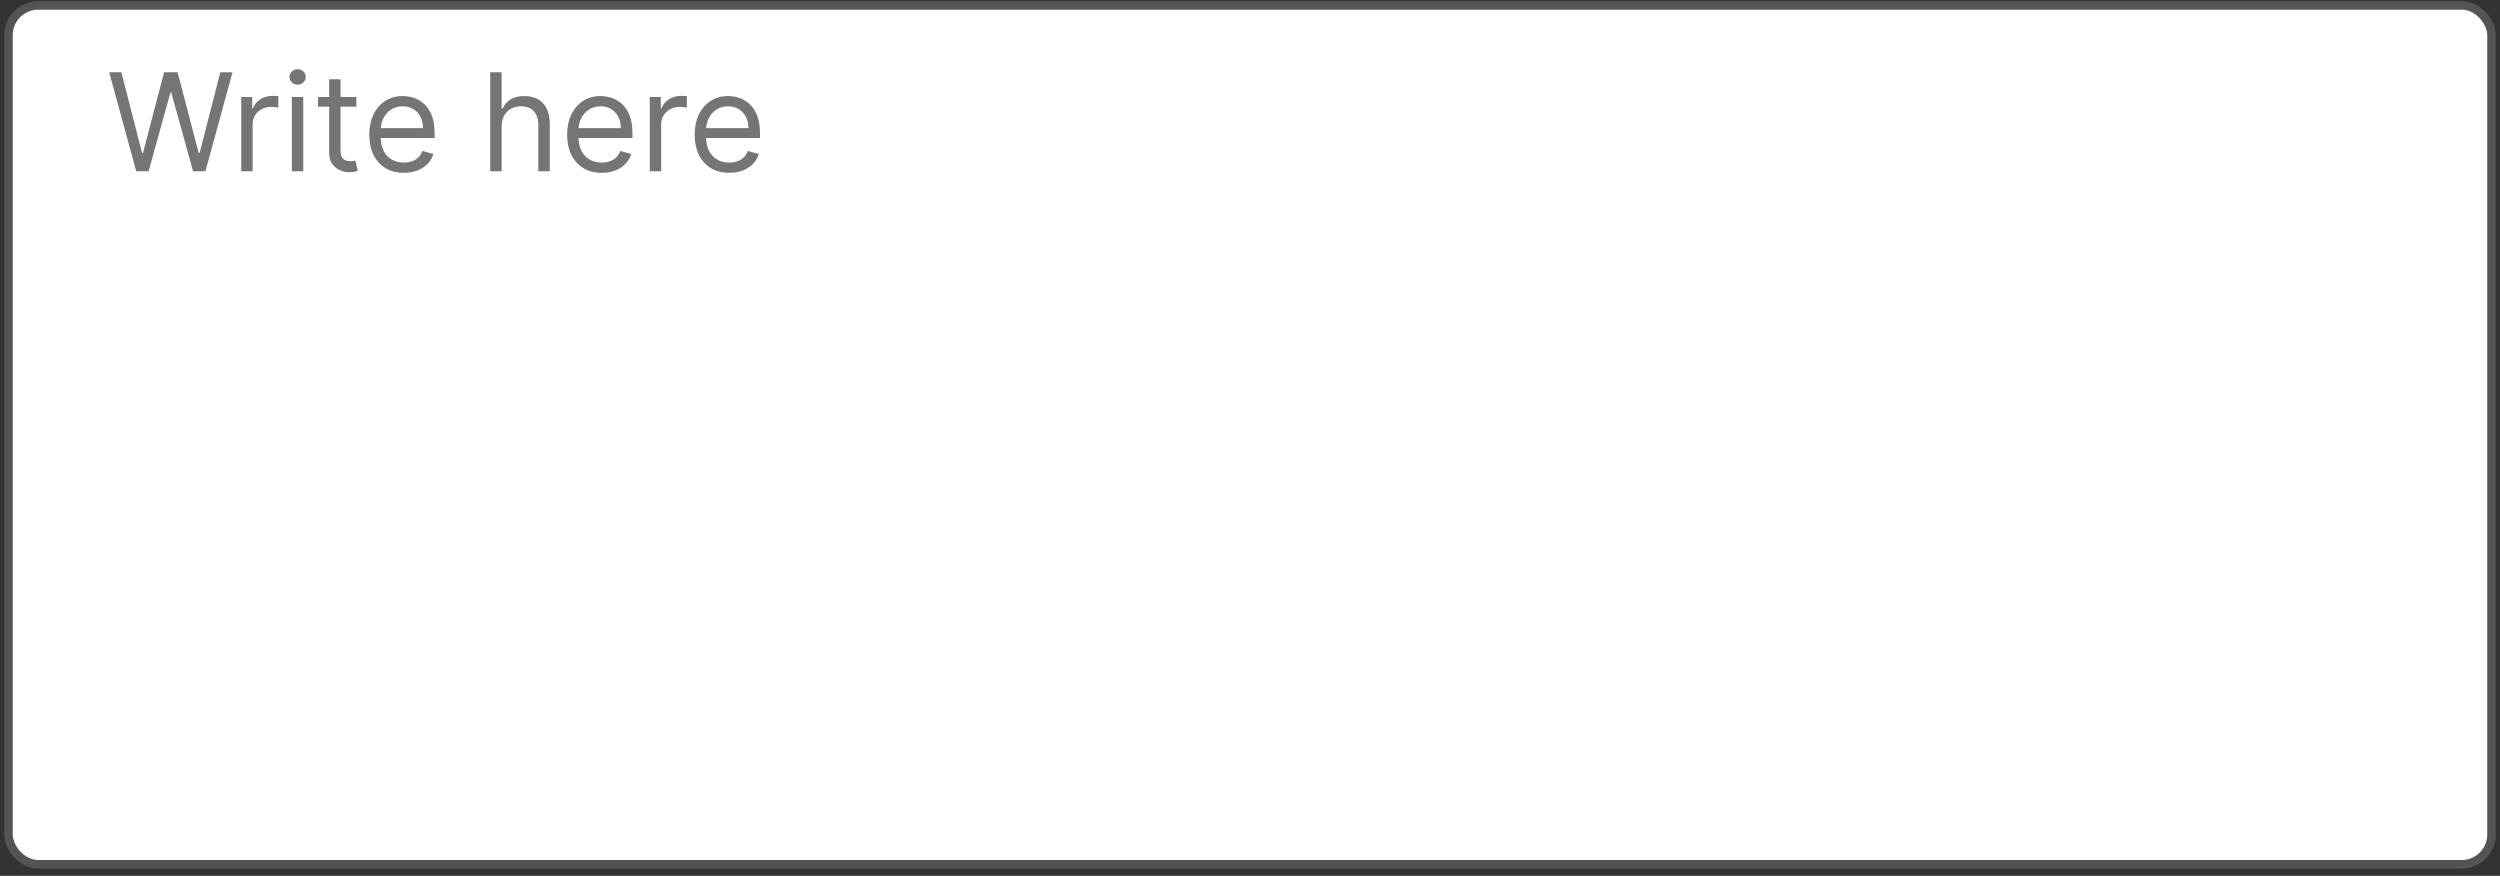 <svg width="294" height="103" viewBox="0 0 294 103" fill="none" xmlns="http://www.w3.org/2000/svg">
<rect x="0" y="0" width="294" height="103" fill="#333333" stroke="none"/>
<rect x="1" y="0.638" width="292" height="101" rx="3.5" fill="white"/>
<path d="M16.023 20.138L12.841 8.502H14.273L16.704 17.979H16.818L19.296 8.502H20.886L23.364 17.979H23.477L25.909 8.502H27.341L24.159 20.138H22.704L20.136 10.866H20.046L17.477 20.138H16.023ZM28.368 20.138V11.411H29.663V12.729H29.754C29.913 12.297 30.201 11.947 30.618 11.678C31.035 11.409 31.504 11.274 32.027 11.274C32.126 11.274 32.249 11.276 32.396 11.28C32.544 11.284 32.656 11.29 32.731 11.297V12.661C32.686 12.649 32.582 12.633 32.419 12.61C32.26 12.583 32.091 12.57 31.913 12.57C31.489 12.57 31.11 12.659 30.777 12.837C30.447 13.011 30.186 13.254 29.993 13.564C29.803 13.871 29.709 14.222 29.709 14.616V20.138H28.368ZM34.321 20.138V11.411H35.662V20.138H34.321ZM35.003 9.956C34.742 9.956 34.516 9.867 34.327 9.689C34.141 9.511 34.048 9.297 34.048 9.047C34.048 8.797 34.141 8.583 34.327 8.405C34.516 8.227 34.742 8.138 35.003 8.138C35.264 8.138 35.488 8.227 35.673 8.405C35.863 8.583 35.957 8.797 35.957 9.047C35.957 9.297 35.863 9.511 35.673 9.689C35.488 9.867 35.264 9.956 35.003 9.956ZM41.913 11.411V12.547H37.391V11.411H41.913ZM38.709 9.32H40.05V17.638C40.05 18.017 40.105 18.301 40.215 18.491C40.328 18.676 40.472 18.801 40.646 18.866C40.824 18.926 41.012 18.956 41.209 18.956C41.356 18.956 41.478 18.949 41.572 18.934C41.667 18.915 41.743 18.899 41.8 18.888L42.072 20.093C41.981 20.127 41.855 20.161 41.692 20.195C41.529 20.233 41.322 20.252 41.072 20.252C40.694 20.252 40.322 20.17 39.959 20.008C39.599 19.845 39.3 19.596 39.061 19.263C38.826 18.93 38.709 18.509 38.709 18.002V9.32ZM47.496 20.32C46.655 20.32 45.929 20.134 45.32 19.763C44.714 19.388 44.246 18.866 43.916 18.195C43.59 17.521 43.428 16.737 43.428 15.843C43.428 14.949 43.59 14.161 43.916 13.479C44.246 12.793 44.704 12.259 45.291 11.877C45.882 11.491 46.572 11.297 47.359 11.297C47.814 11.297 48.263 11.373 48.706 11.524C49.149 11.676 49.553 11.922 49.916 12.263C50.28 12.6 50.57 13.047 50.785 13.604C51.001 14.161 51.109 14.847 51.109 15.661V16.229H44.382V15.07H49.746C49.746 14.578 49.647 14.138 49.45 13.752C49.257 13.366 48.981 13.06 48.621 12.837C48.265 12.614 47.844 12.502 47.359 12.502C46.825 12.502 46.363 12.634 45.973 12.899C45.587 13.161 45.289 13.502 45.081 13.922C44.873 14.343 44.769 14.793 44.769 15.274V16.047C44.769 16.706 44.882 17.265 45.109 17.723C45.34 18.178 45.66 18.524 46.07 18.763C46.479 18.998 46.954 19.116 47.496 19.116C47.848 19.116 48.166 19.066 48.45 18.968C48.738 18.866 48.986 18.714 49.195 18.513C49.403 18.309 49.564 18.055 49.678 17.752L50.973 18.116C50.837 18.555 50.608 18.941 50.285 19.274C49.964 19.604 49.566 19.862 49.092 20.047C48.619 20.229 48.087 20.32 47.496 20.32ZM58.99 14.888V20.138H57.649V8.502H58.99V12.774H59.104C59.308 12.324 59.615 11.966 60.024 11.701C60.437 11.432 60.986 11.297 61.672 11.297C62.267 11.297 62.787 11.417 63.234 11.655C63.681 11.89 64.028 12.252 64.274 12.741C64.524 13.225 64.649 13.843 64.649 14.593V20.138H63.308V14.684C63.308 13.991 63.128 13.454 62.769 13.076C62.412 12.693 61.918 12.502 61.285 12.502C60.846 12.502 60.452 12.595 60.104 12.78C59.759 12.966 59.486 13.237 59.285 13.593C59.089 13.949 58.99 14.381 58.99 14.888ZM70.761 20.32C69.921 20.32 69.195 20.134 68.585 19.763C67.979 19.388 67.511 18.866 67.182 18.195C66.856 17.521 66.693 16.737 66.693 15.843C66.693 14.949 66.856 14.161 67.182 13.479C67.511 12.793 67.97 12.259 68.557 11.877C69.148 11.491 69.837 11.297 70.625 11.297C71.079 11.297 71.528 11.373 71.972 11.524C72.415 11.676 72.818 11.922 73.182 12.263C73.546 12.6 73.835 13.047 74.051 13.604C74.267 14.161 74.375 14.847 74.375 15.661V16.229H67.648V15.07H73.011C73.011 14.578 72.913 14.138 72.716 13.752C72.523 13.366 72.246 13.06 71.886 12.837C71.53 12.614 71.11 12.502 70.625 12.502C70.091 12.502 69.629 12.634 69.239 12.899C68.852 13.161 68.555 13.502 68.347 13.922C68.138 14.343 68.034 14.793 68.034 15.274V16.047C68.034 16.706 68.148 17.265 68.375 17.723C68.606 18.178 68.926 18.524 69.335 18.763C69.744 18.998 70.22 19.116 70.761 19.116C71.114 19.116 71.432 19.066 71.716 18.968C72.004 18.866 72.252 18.714 72.46 18.513C72.669 18.309 72.829 18.055 72.943 17.752L74.239 18.116C74.102 18.555 73.873 18.941 73.551 19.274C73.229 19.604 72.831 19.862 72.358 20.047C71.885 20.229 71.352 20.32 70.761 20.32ZM76.415 20.138V11.411H77.71V12.729H77.801C77.96 12.297 78.248 11.947 78.665 11.678C79.081 11.409 79.551 11.274 80.074 11.274C80.172 11.274 80.296 11.276 80.443 11.28C80.591 11.284 80.703 11.29 80.778 11.297V12.661C80.733 12.649 80.629 12.633 80.466 12.61C80.307 12.583 80.138 12.57 79.96 12.57C79.536 12.57 79.157 12.659 78.824 12.837C78.494 13.011 78.233 13.254 78.04 13.564C77.85 13.871 77.756 14.222 77.756 14.616V20.138H76.415ZM85.761 20.32C84.921 20.32 84.195 20.134 83.585 19.763C82.979 19.388 82.511 18.866 82.182 18.195C81.856 17.521 81.693 16.737 81.693 15.843C81.693 14.949 81.856 14.161 82.182 13.479C82.511 12.793 82.97 12.259 83.557 11.877C84.148 11.491 84.837 11.297 85.625 11.297C86.079 11.297 86.528 11.373 86.972 11.524C87.415 11.676 87.818 11.922 88.182 12.263C88.546 12.6 88.835 13.047 89.051 13.604C89.267 14.161 89.375 14.847 89.375 15.661V16.229H82.648V15.07H88.011C88.011 14.578 87.913 14.138 87.716 13.752C87.523 13.366 87.246 13.06 86.886 12.837C86.53 12.614 86.11 12.502 85.625 12.502C85.091 12.502 84.629 12.634 84.239 12.899C83.852 13.161 83.555 13.502 83.347 13.922C83.138 14.343 83.034 14.793 83.034 15.274V16.047C83.034 16.706 83.148 17.265 83.375 17.723C83.606 18.178 83.926 18.524 84.335 18.763C84.744 18.998 85.22 19.116 85.761 19.116C86.114 19.116 86.432 19.066 86.716 18.968C87.004 18.866 87.252 18.714 87.46 18.513C87.669 18.309 87.829 18.055 87.943 17.752L89.239 18.116C89.102 18.555 88.873 18.941 88.551 19.274C88.229 19.604 87.831 19.862 87.358 20.047C86.885 20.229 86.352 20.32 85.761 20.32Z" fill="#757575"/>
<rect x="1" y="0.638" width="292" height="101" rx="3.5" stroke="#545454"/>
</svg>
